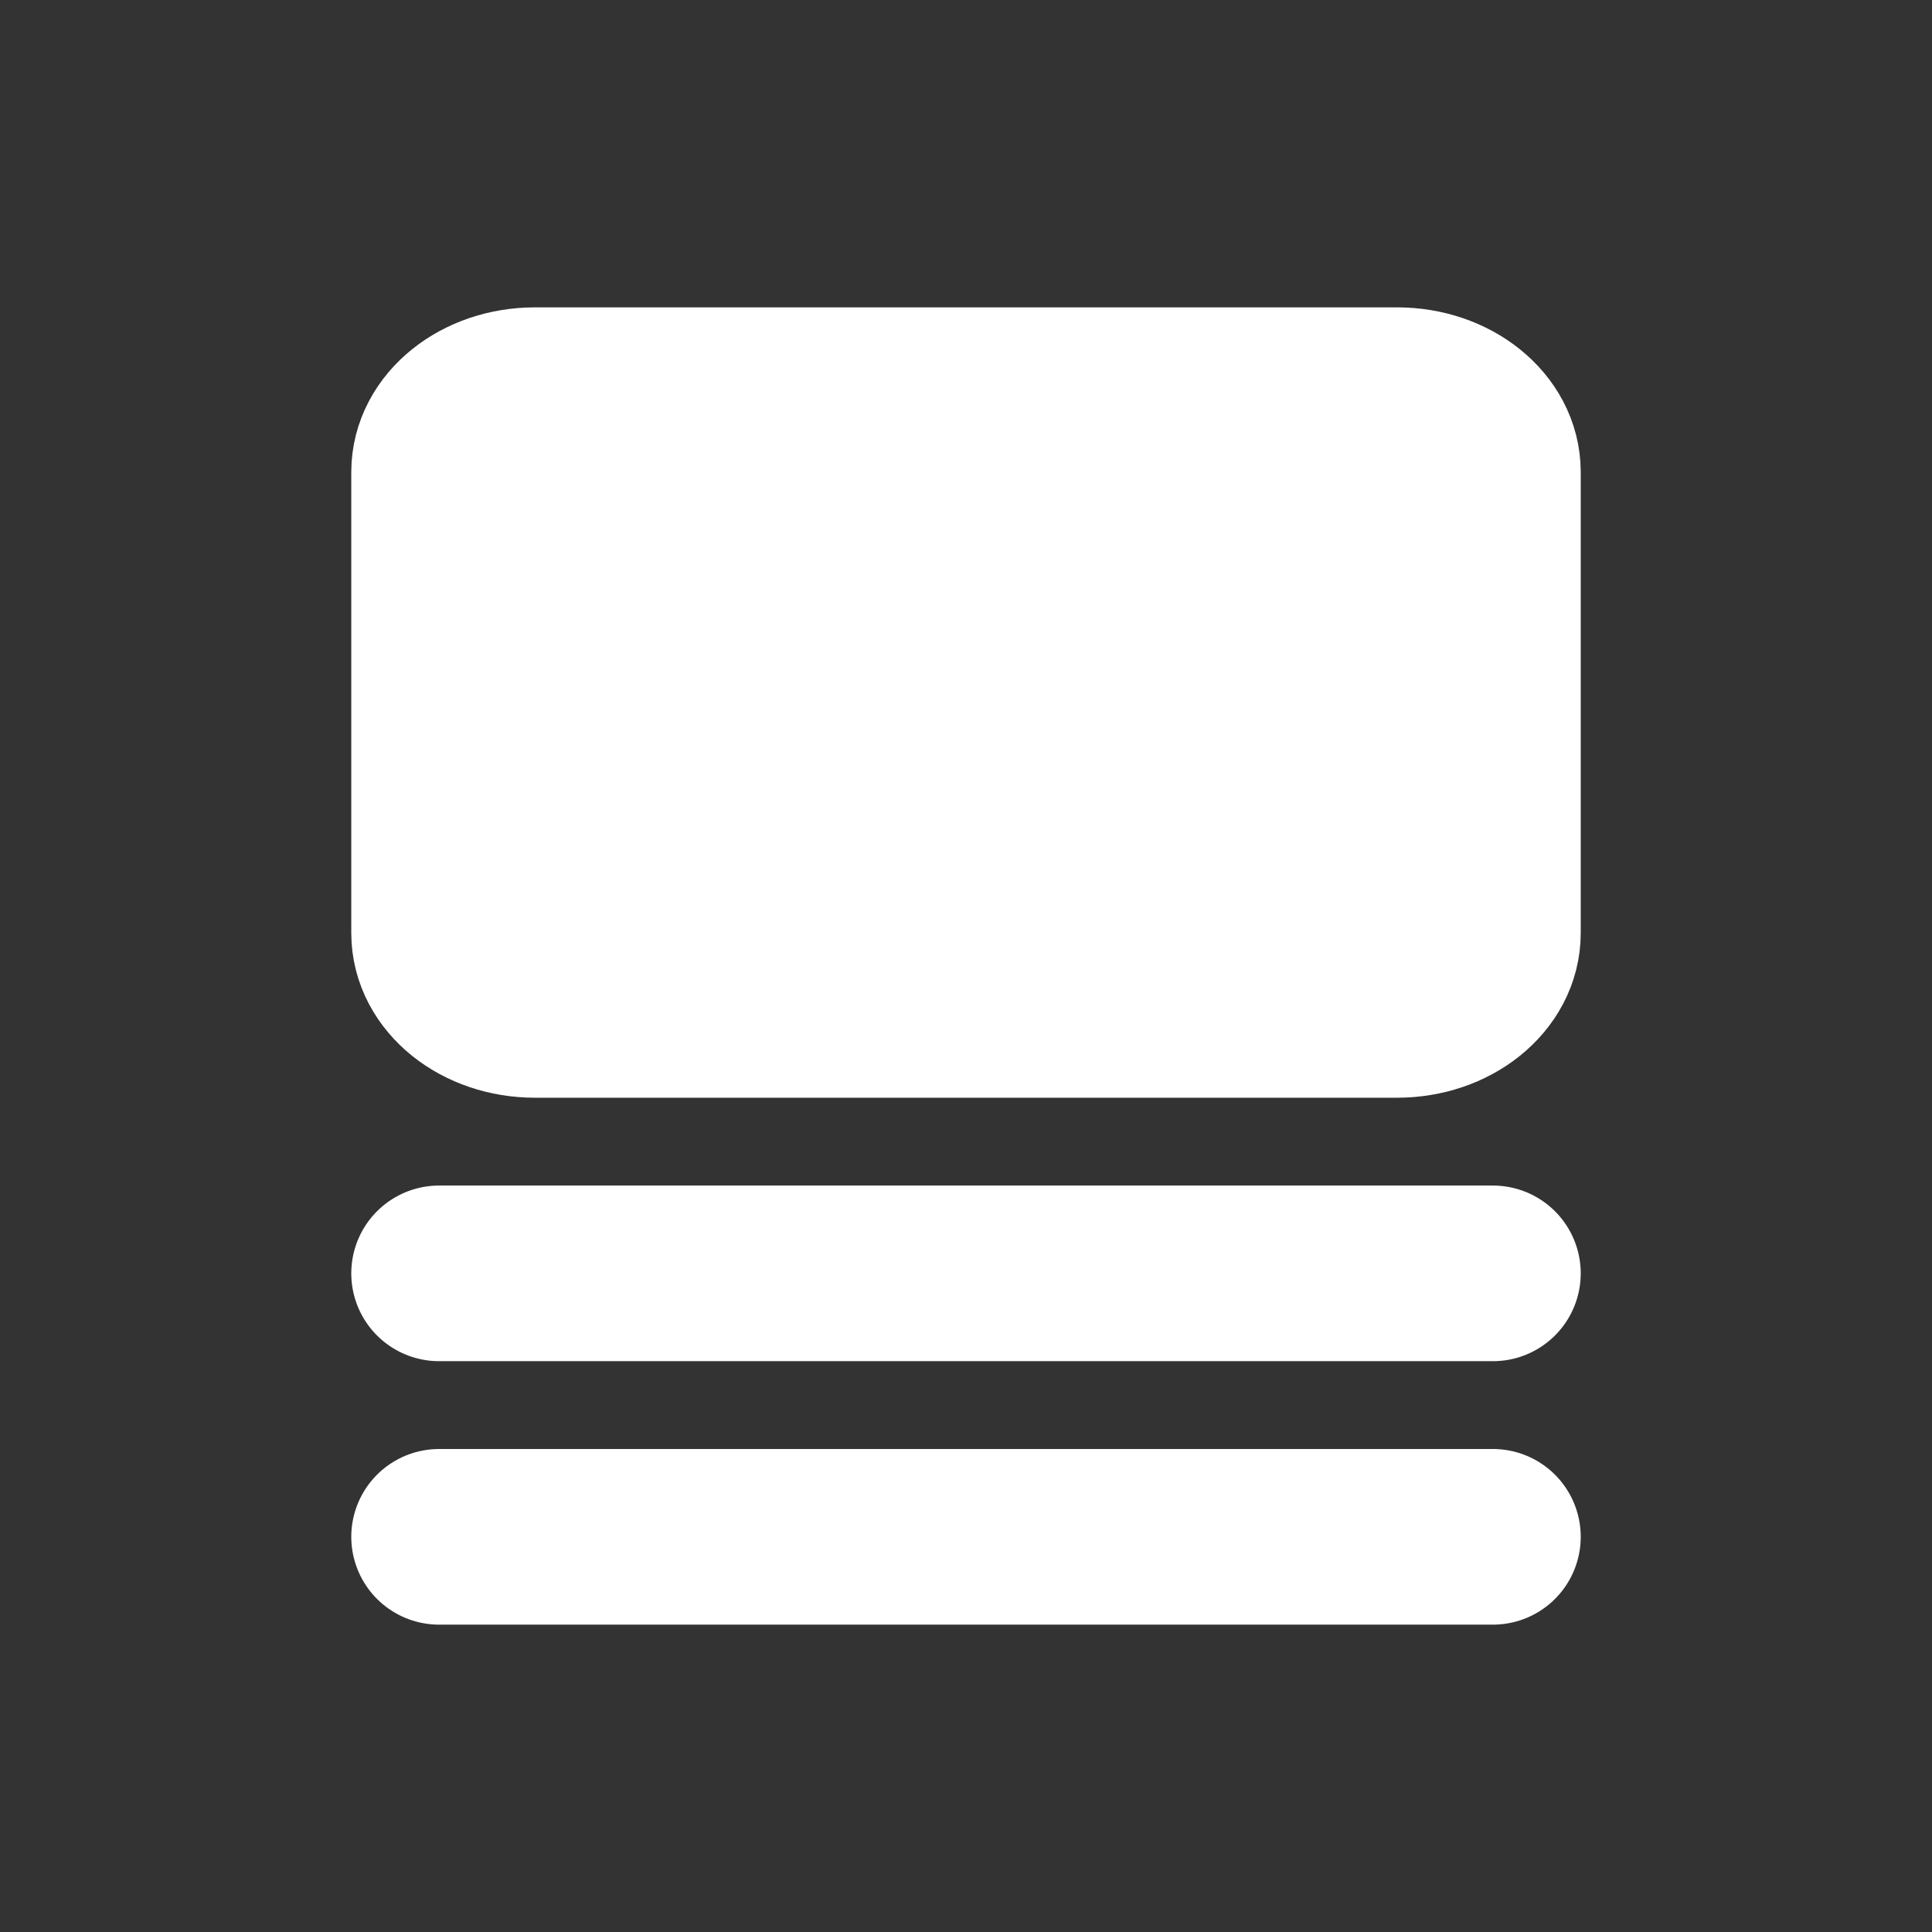 <svg width="22" height="22" viewBox="0 0 22 22" fill="none" xmlns="http://www.w3.org/2000/svg">
<rect x="0" y="0" width="22" height="22" fill="#333333" stroke="none"/>
<path d="M15.909 4.5H6.091C5.488 4.5 5 4.892 5 5.375V10.625C5 11.108 5.488 11.5 6.091 11.5H15.909C16.512 11.5 17 11.108 17 10.625V5.375C17 4.892 16.512 4.5 15.909 4.5Z" fill="white" stroke="white" stroke-width="2" stroke-linecap="round" stroke-linejoin="round"/>
<path d="M5 14.5H17" stroke="white" stroke-width="2" stroke-linecap="round"/>
<path d="M5 17.5H17" stroke="white" stroke-width="2" stroke-linecap="round"/>
</svg>
